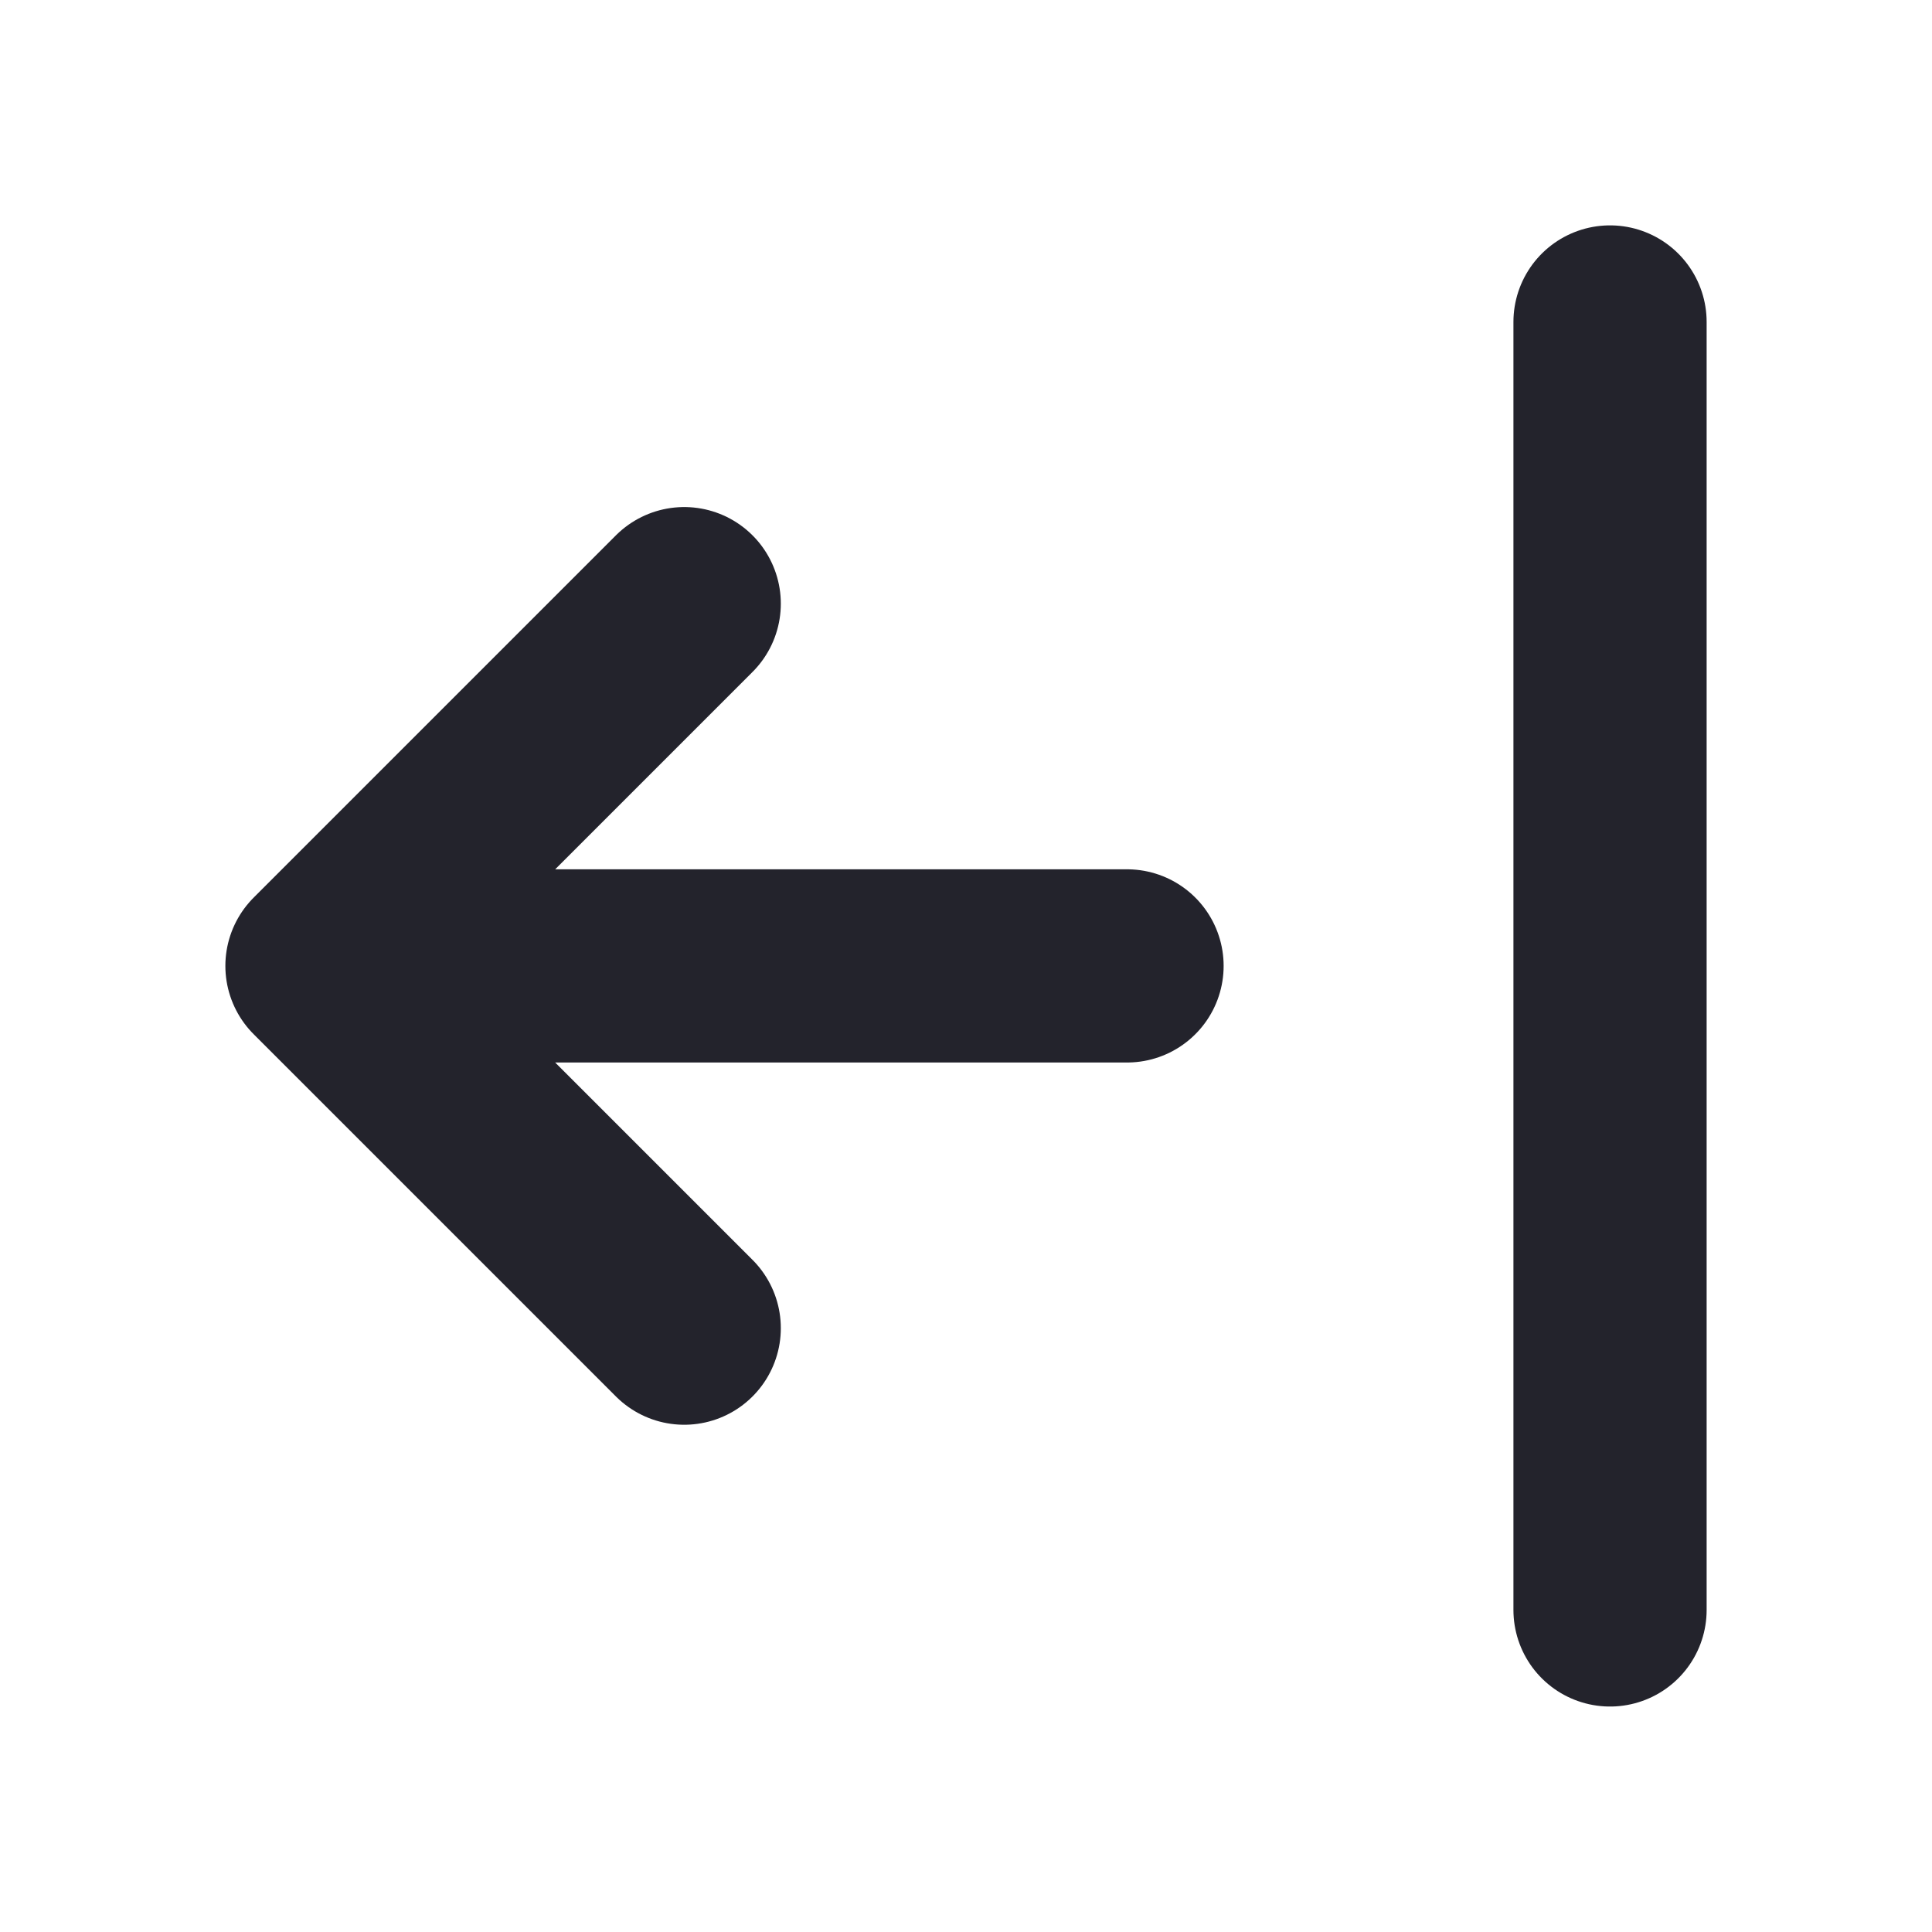 <svg width="20" height="20" viewBox="0 0 20 20" fill="none" xmlns="http://www.w3.org/2000/svg">
<path d="M3.333 9.999H11.667M3.333 9.999L7.083 13.749M3.333 9.999L7.083 6.249M16.667 16.666V3.333" stroke="#23232C" stroke-width="2" stroke-linecap="round" stroke-linejoin="round"/>
</svg>
